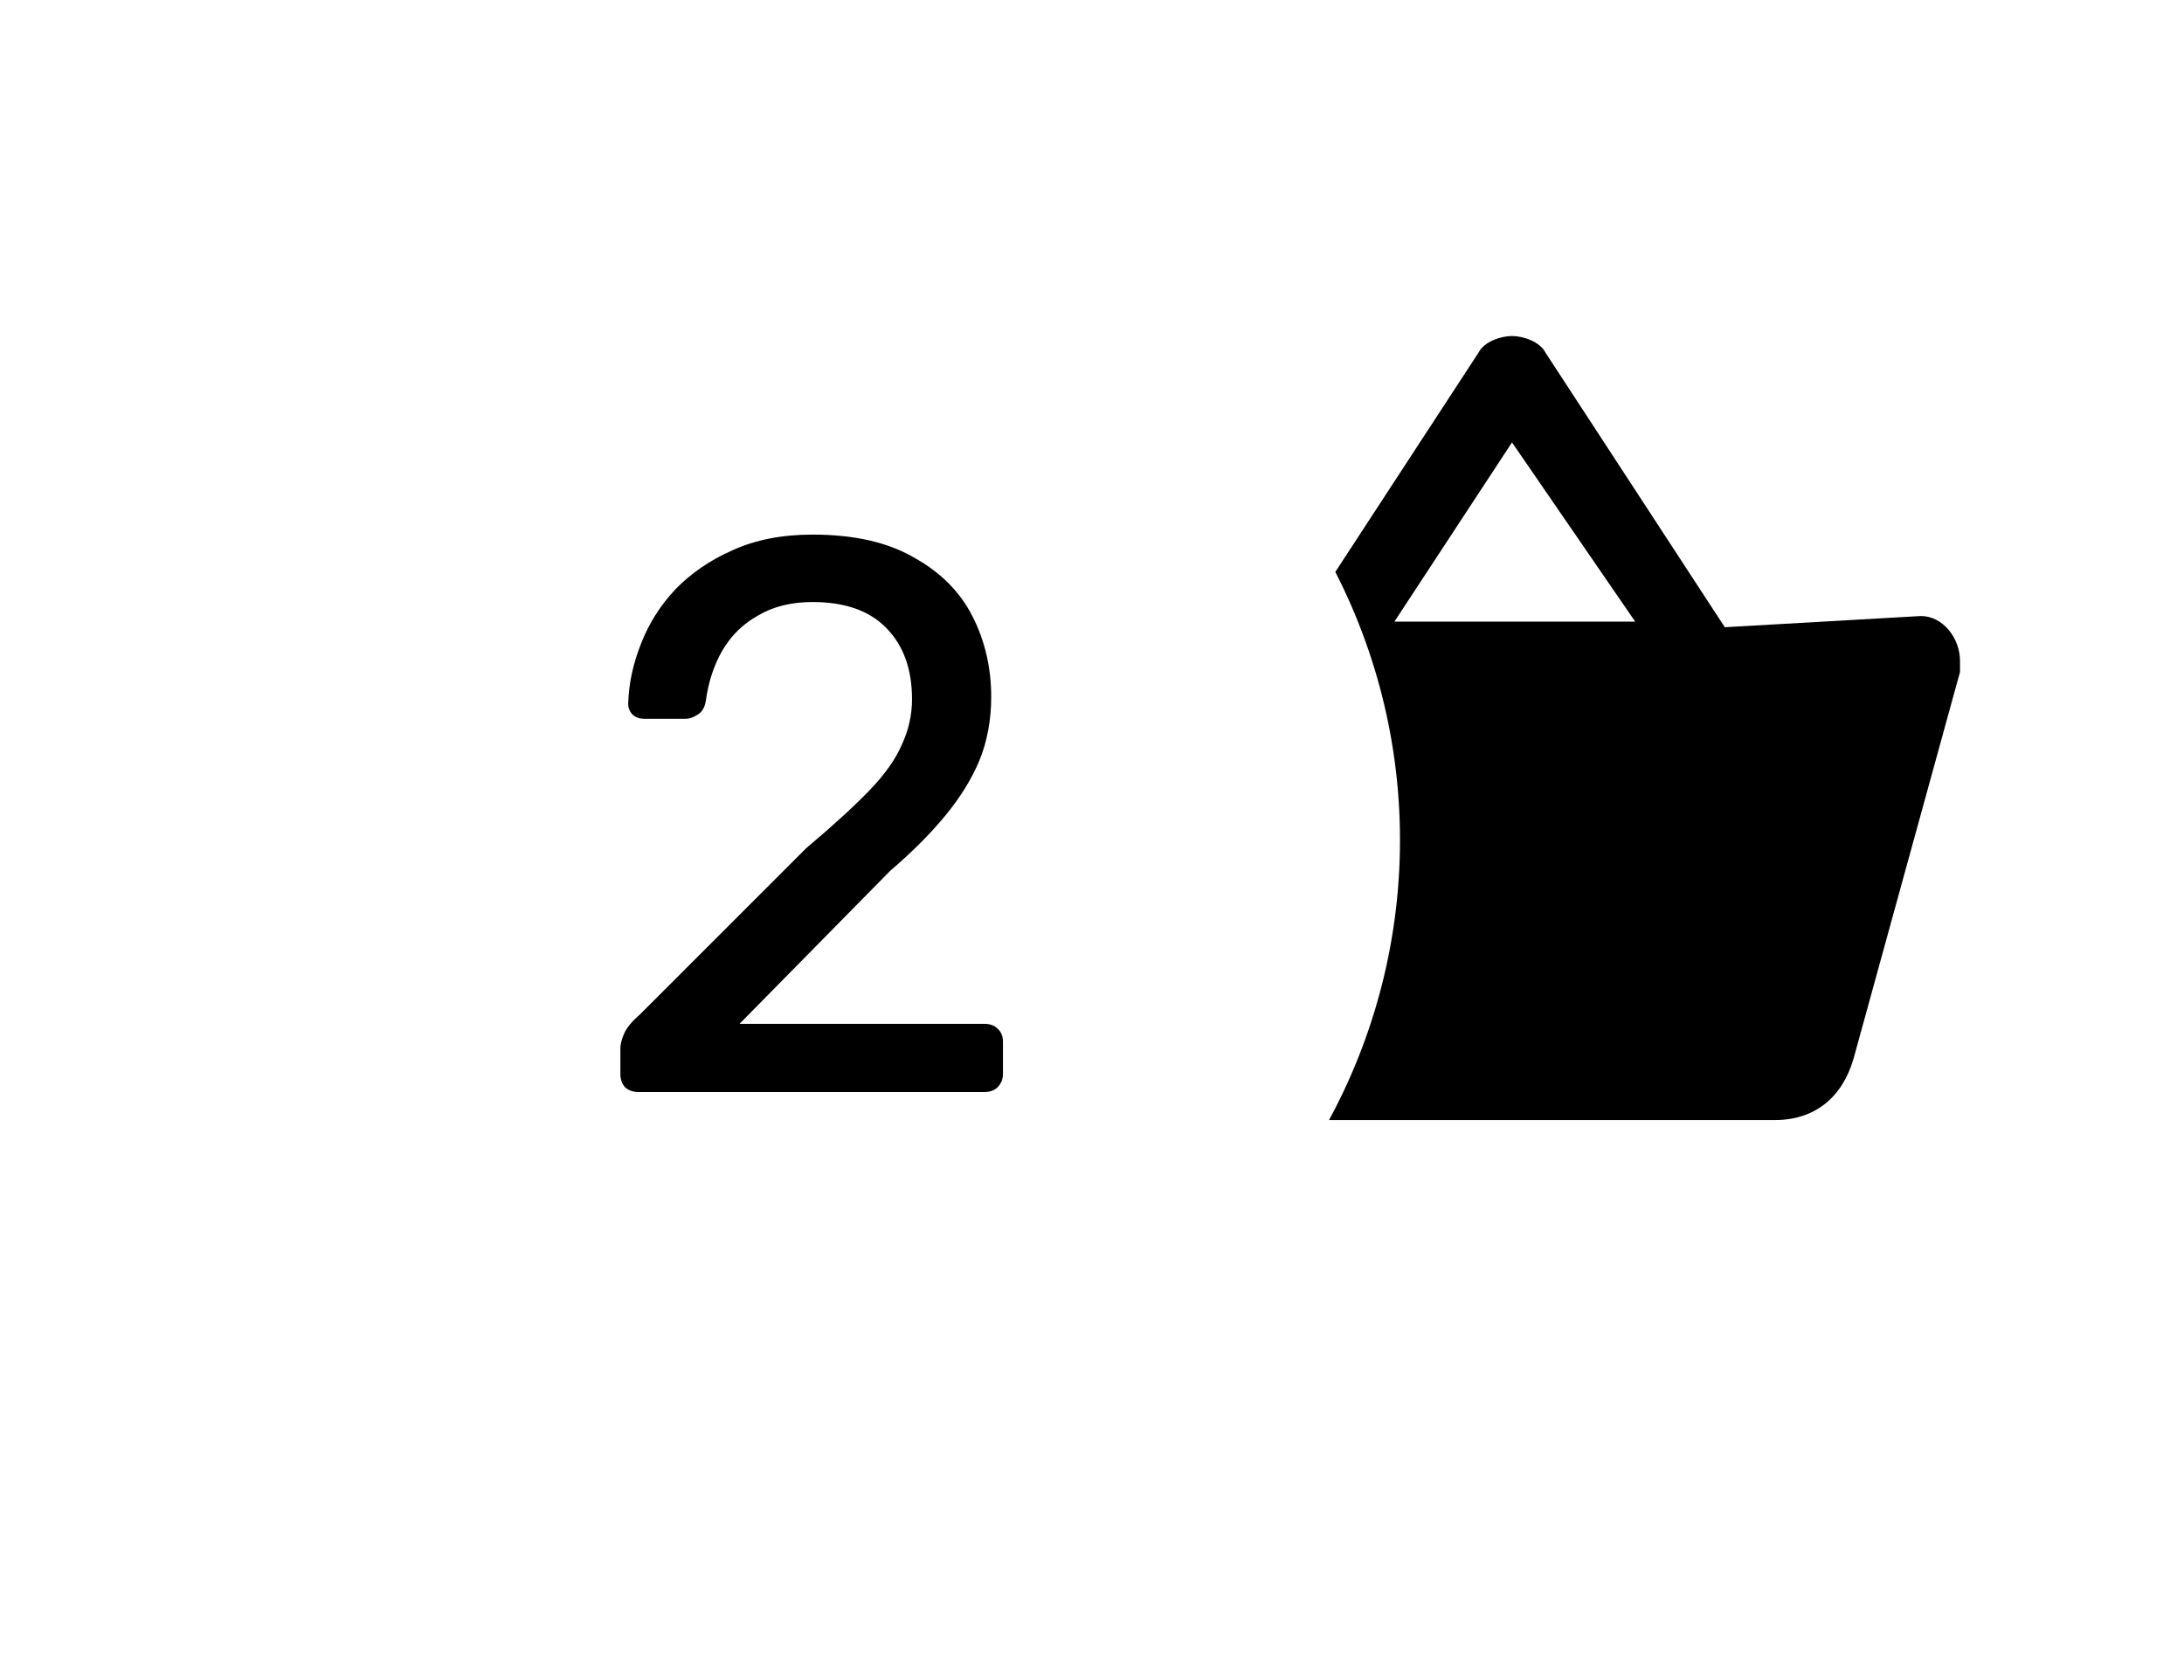 <svg width="39" height="30" viewBox="0 0 39 30" fill="none" xmlns="http://www.w3.org/2000/svg">
<g filter="url(#filter0_d_27001_584)">
<g clip-path="url(#clip0_27001_584)">
<path d="M34.3 7L30.8 7.2L27.6 2.3C27.5 2.1 27.2 2 27 2C26.8 2 26.5 2.1 26.4 2.3L23.2 7.2H19.7C19.3 7.2 19 7.5 19 7.9C19 8 19 8 19 8.1L20.9 14.9C21.1 15.6 21.6 16 22.3 16H31.7C32.4 16 32.9 15.6 33.1 14.9L35 8C35 7.9 35 7.9 35 7.8C35 7.4 34.7 7 34.3 7ZM27 3.9L29.2 7.1H24.9L27 3.9Z" fill="black"/>
</g>
<circle cx="14.5" cy="11" r="10.5" fill="white"/>
<path d="M11.4 15.5C11.306 15.5 11.227 15.472 11.162 15.416C11.106 15.351 11.078 15.271 11.078 15.178V14.73C11.078 14.646 11.101 14.553 11.148 14.45C11.194 14.347 11.288 14.235 11.428 14.114L14.396 11.146C14.872 10.745 15.245 10.404 15.516 10.124C15.796 9.835 15.992 9.559 16.104 9.298C16.225 9.037 16.286 8.766 16.286 8.486C16.286 7.954 16.136 7.534 15.838 7.226C15.539 6.909 15.096 6.75 14.508 6.75C14.134 6.75 13.812 6.829 13.542 6.988C13.271 7.137 13.056 7.347 12.898 7.618C12.748 7.879 12.65 8.178 12.604 8.514C12.585 8.635 12.534 8.719 12.45 8.766C12.375 8.813 12.305 8.836 12.24 8.836H11.512C11.428 8.836 11.358 8.813 11.302 8.766C11.246 8.71 11.218 8.645 11.218 8.57C11.227 8.215 11.302 7.861 11.442 7.506C11.582 7.142 11.787 6.815 12.058 6.526C12.338 6.237 12.678 6.003 13.08 5.826C13.49 5.639 13.966 5.546 14.508 5.546C15.245 5.546 15.847 5.681 16.314 5.952C16.79 6.213 17.14 6.563 17.364 7.002C17.588 7.441 17.7 7.921 17.7 8.444C17.7 8.855 17.63 9.233 17.49 9.578C17.35 9.914 17.144 10.245 16.874 10.572C16.612 10.889 16.286 11.216 15.894 11.552L13.206 14.282H17.574C17.676 14.282 17.756 14.31 17.812 14.366C17.877 14.422 17.91 14.501 17.91 14.604V15.178C17.91 15.271 17.877 15.351 17.812 15.416C17.756 15.472 17.676 15.5 17.574 15.5H11.4Z" fill="black"/>
</g>
<defs>
<filter id="filter0_d_27001_584" x="0" y="0.5" width="39" height="29" filterUnits="userSpaceOnUse" color-interpolation-filters="sRGB">
<feFlood flood-opacity="0" result="BackgroundImageFix"/>
<feColorMatrix in="SourceAlpha" type="matrix" values="0 0 0 0 0 0 0 0 0 0 0 0 0 0 0 0 0 0 127 0" result="hardAlpha"/>
<feOffset dy="4"/>
<feGaussianBlur stdDeviation="2"/>
<feComposite in2="hardAlpha" operator="out"/>
<feColorMatrix type="matrix" values="0 0 0 0 0 0 0 0 0 0 0 0 0 0 0 0 0 0 0.25 0"/>
<feBlend mode="normal" in2="BackgroundImageFix" result="effect1_dropShadow_27001_584"/>
<feBlend mode="normal" in="SourceGraphic" in2="effect1_dropShadow_27001_584" result="shape"/>
</filter>
<clipPath id="clip0_27001_584">
<rect width="16" height="14" fill="white" transform="translate(19 2)"/>
</clipPath>
</defs>
</svg>
